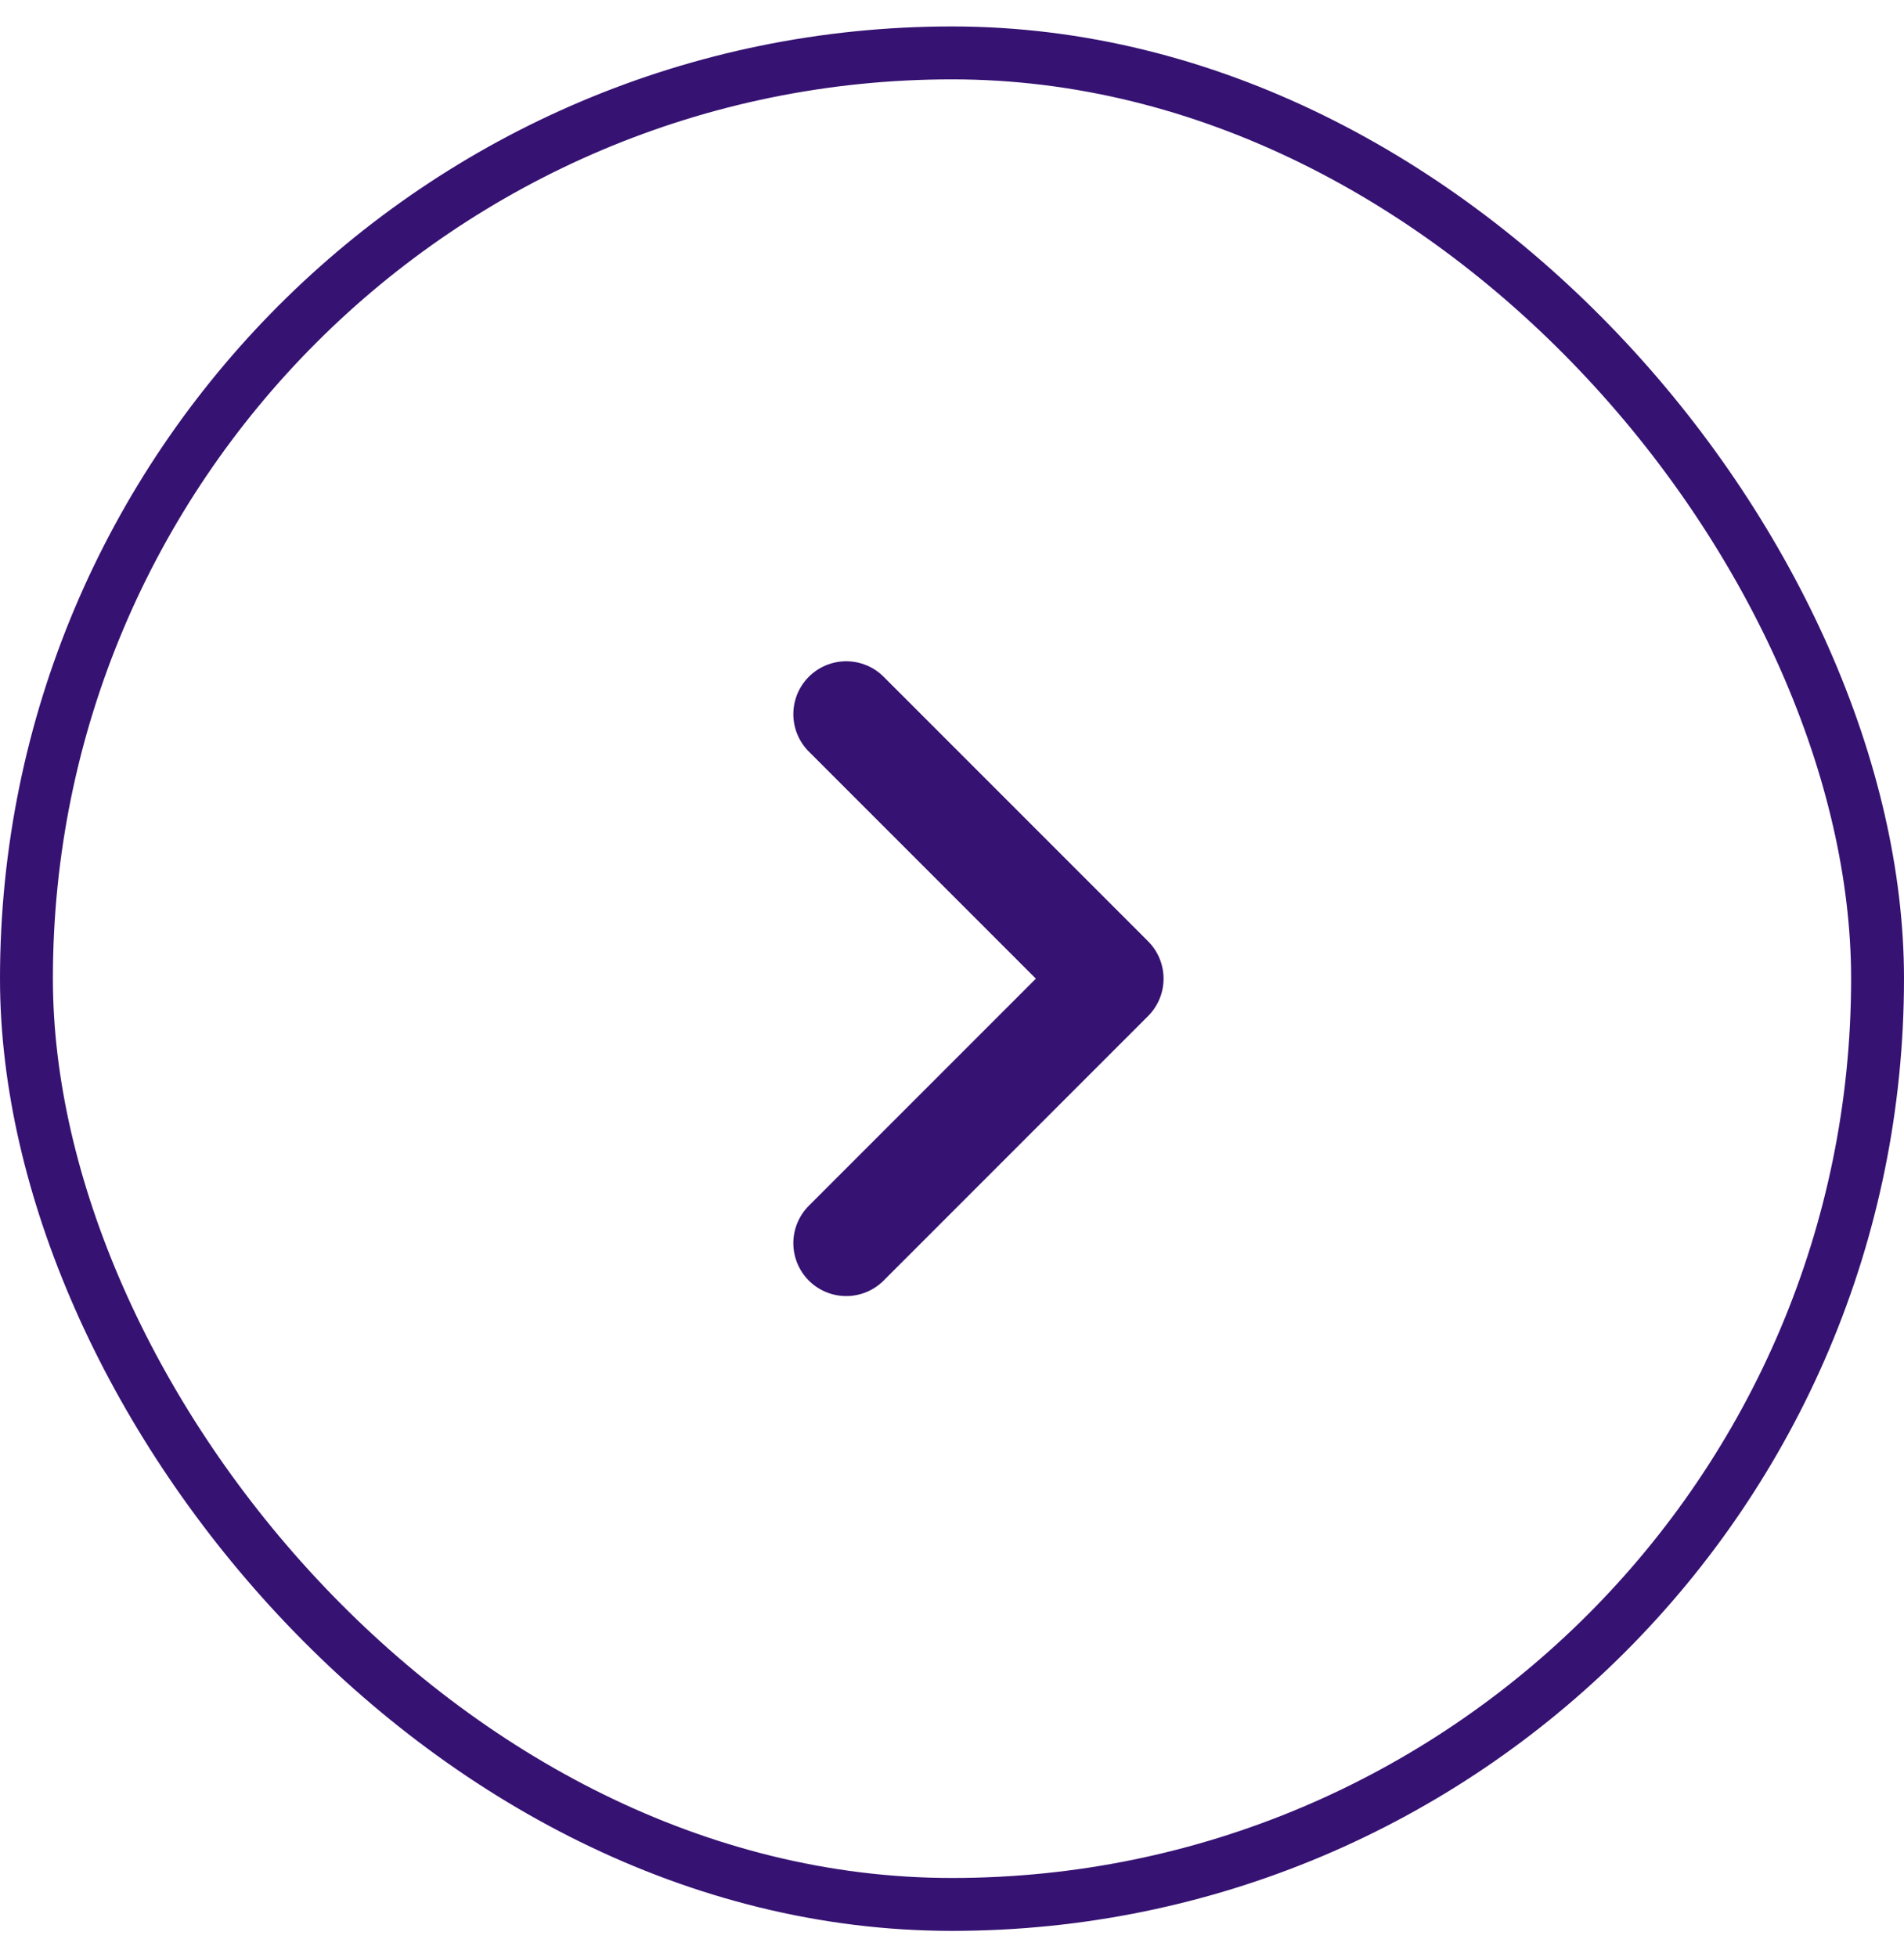 <svg width="36" height="37" viewBox="0 0 36 37" fill="none" xmlns="http://www.w3.org/2000/svg">
<rect x="0.5" y="1" width="35" height="35" rx="17.5" stroke="#361272"/>
<path d="M16 13.5L21 18.5L16 23.5" stroke="#361272" stroke-width="2" stroke-linecap="round" stroke-linejoin="round"/>
</svg>
